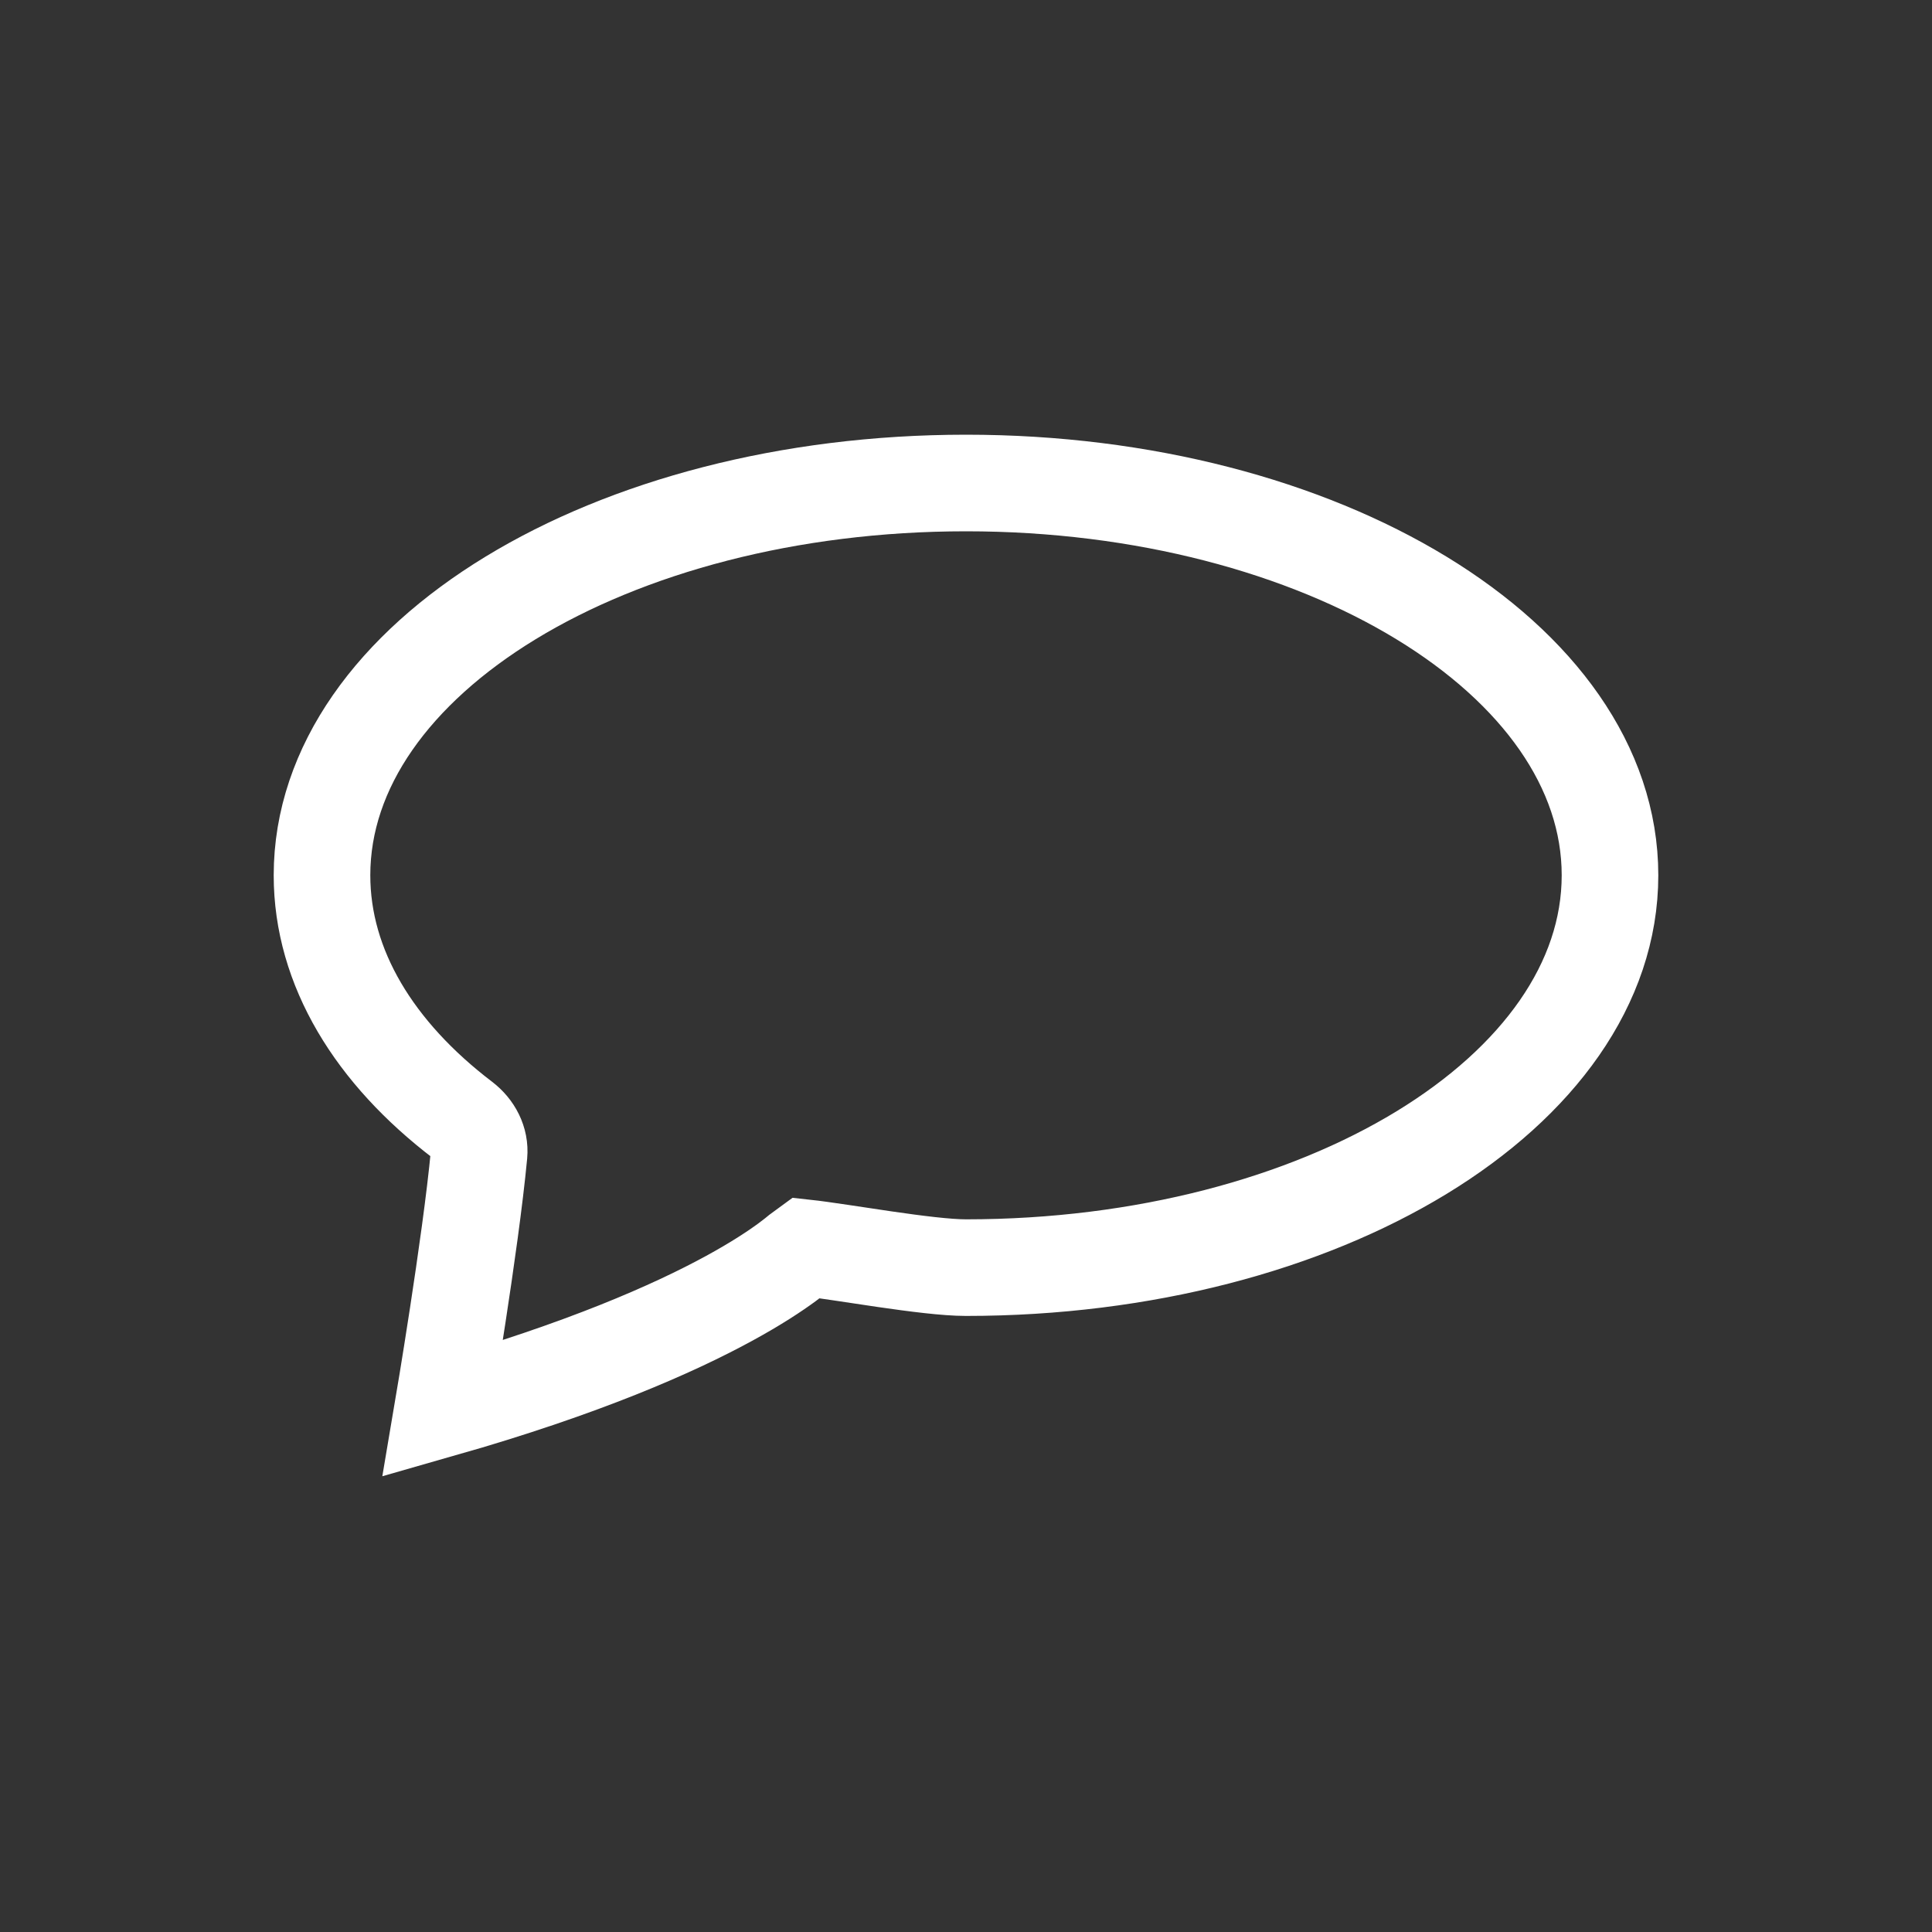 <svg width="24" height="24" viewBox="0 0 24 24" fill="none" xmlns="http://www.w3.org/2000/svg">
<rect x="0" y="0" width="24" height="24" fill="#333333" stroke="none"/>
<path d="M12 15.747C16.418 15.747 20 13.565 20 10.873C20 8.182 16.418 6 12 6C7.582 6 4 8.182 4 10.873C4 12.024 4.655 13.082 5.749 13.915C5.886 14.02 5.966 14.176 5.951 14.338C5.845 15.464 5.5 17.5 5.5 17.5C9 16.5 9.978 15.515 10 15.5C10.459 15.55 11.517 15.747 12 15.747Z" stroke="#ffffff" stroke-width="1.2" stroke-linecap="round"/>
</svg>
